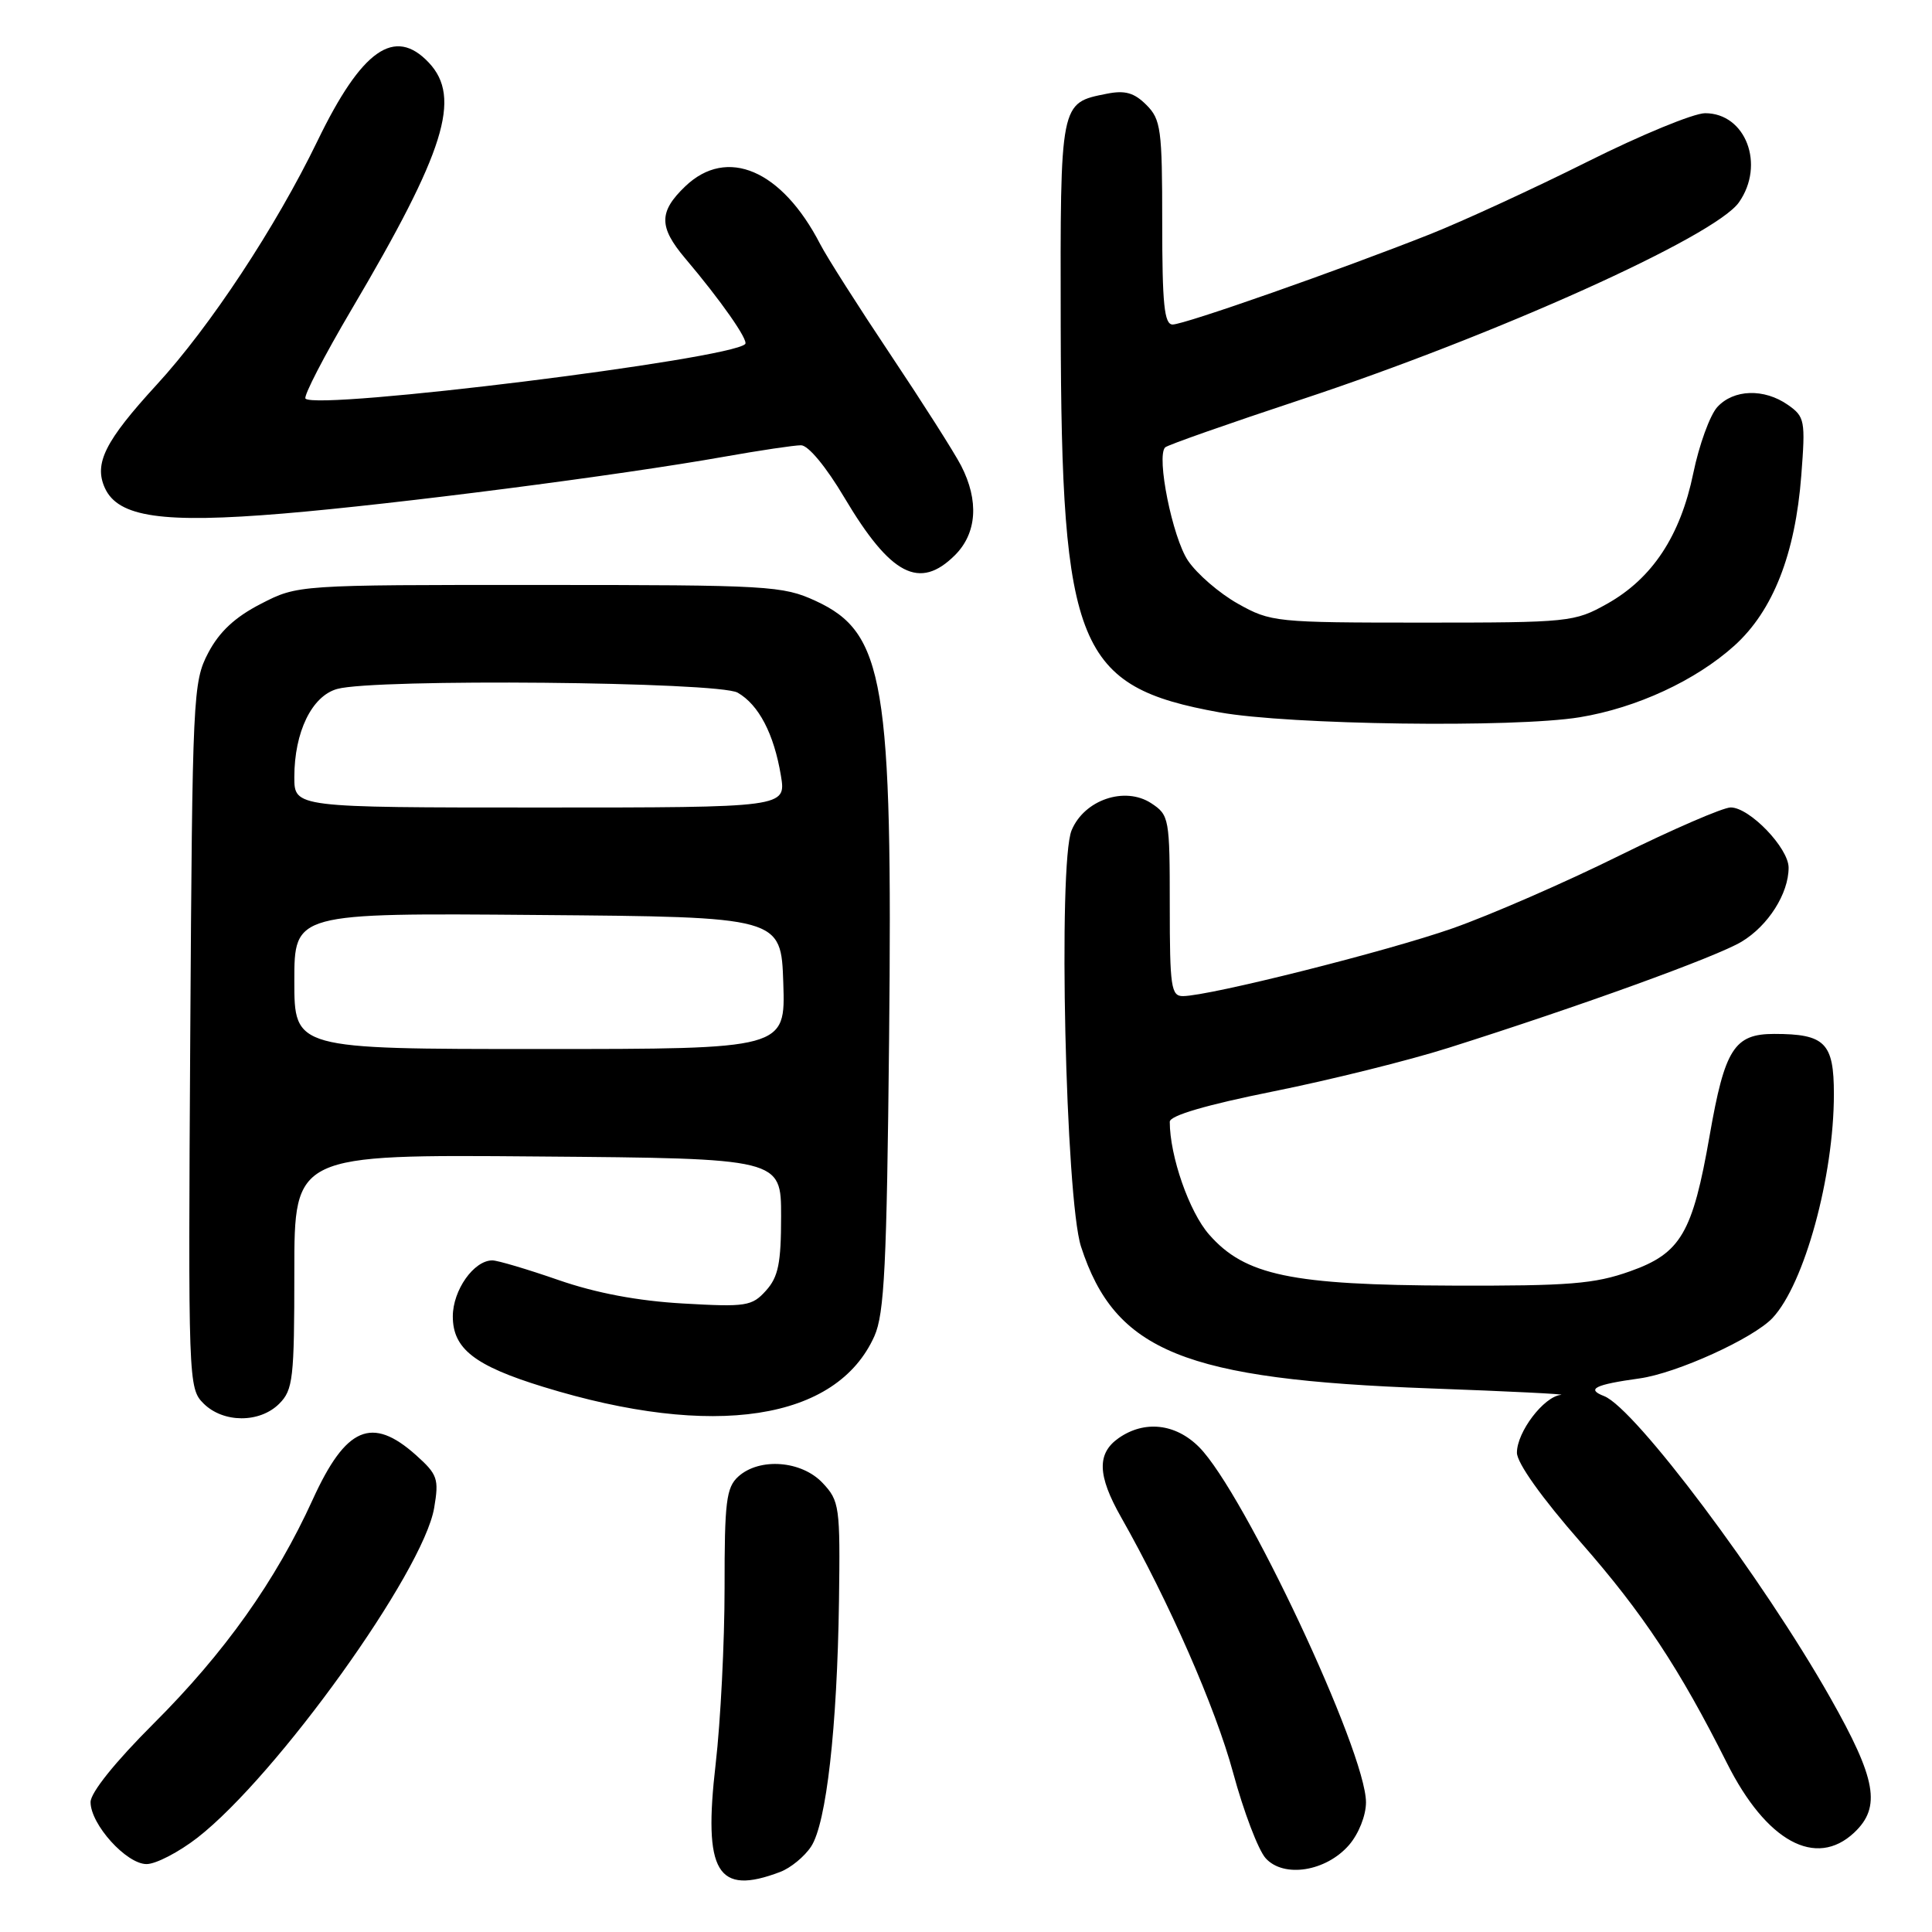 <?xml version="1.0" encoding="UTF-8" standalone="no"?>
<!DOCTYPE svg PUBLIC "-//W3C//DTD SVG 1.1//EN" "http://www.w3.org/Graphics/SVG/1.1/DTD/svg11.dtd" >
<svg xmlns="http://www.w3.org/2000/svg" xmlns:xlink="http://www.w3.org/1999/xlink" version="1.1" viewBox="0 0 256 256">
 <g >
 <path fill="currentColor"
d=" M 103.38 248.04 C 104.76 247.52 106.61 246.00 107.48 244.67 C 109.50 241.59 110.93 228.93 111.17 212.16 C 111.34 199.60 111.24 198.88 109.00 196.50 C 106.21 193.53 100.64 193.11 97.83 195.65 C 96.23 197.10 96.00 198.98 96.01 210.40 C 96.01 217.61 95.48 228.10 94.83 233.72 C 93.16 248.12 95.02 251.22 103.38 248.04 Z  M 178.75 244.48 C 180.03 243.00 181.00 240.57 181.00 238.82 C 181.00 232.11 164.86 197.76 158.89 191.75 C 155.77 188.62 151.65 188.16 148.22 190.56 C 145.33 192.59 145.41 195.50 148.54 201.02 C 154.89 212.22 161.06 226.28 163.39 234.88 C 164.79 240.05 166.73 245.15 167.71 246.23 C 170.10 248.87 175.70 247.99 178.75 244.48 Z  M 26.17 243.50 C 36.70 235.29 56.10 208.26 57.53 199.80 C 58.18 195.95 57.99 195.38 55.11 192.80 C 49.27 187.59 45.83 189.07 41.45 198.67 C 36.53 209.48 29.77 218.99 20.34 228.40 C 15.27 233.46 12.00 237.53 12.00 238.79 C 12.00 241.74 16.75 247.00 19.42 247.00 C 20.66 247.00 23.69 245.42 26.17 243.50 Z  M 245.69 242.83 C 249.29 239.44 248.63 235.74 242.51 224.94 C 233.58 209.16 216.64 186.58 212.55 184.99 C 210.14 184.06 211.31 183.47 217.23 182.65 C 222.16 181.97 232.32 177.35 234.87 174.64 C 239.09 170.14 243.00 155.88 243.00 144.97 C 243.00 138.18 241.83 137.00 235.09 137.00 C 229.80 137.00 228.54 138.98 226.54 150.45 C 224.28 163.40 222.72 166.07 216.00 168.45 C 211.29 170.13 207.91 170.40 192.50 170.35 C 171.09 170.28 164.96 169.00 160.21 163.58 C 157.58 160.59 155.00 153.19 155.00 148.64 C 155.00 147.82 159.81 146.41 168.70 144.62 C 176.23 143.11 186.69 140.51 191.95 138.84 C 209.30 133.35 227.45 126.78 230.77 124.78 C 234.30 122.66 237.00 118.40 237.00 114.97 C 237.00 112.37 231.84 107.00 229.33 106.99 C 228.32 106.99 221.65 109.88 214.50 113.41 C 207.35 116.95 197.45 121.26 192.50 123.00 C 183.79 126.06 160.31 131.96 156.75 131.99 C 155.18 132.00 155.00 130.77 155.00 120.02 C 155.00 108.40 154.93 108.00 152.54 106.43 C 149.05 104.15 143.66 105.98 141.99 110.03 C 140.18 114.40 141.19 158.83 143.24 165.18 C 147.75 179.07 156.91 182.79 189.50 183.97 C 199.95 184.35 207.75 184.74 206.82 184.83 C 204.56 185.06 201.00 189.74 201.00 192.49 C 201.00 193.85 204.29 198.47 209.47 204.38 C 217.71 213.78 222.52 221.06 228.83 233.62 C 234.04 244.01 240.61 247.60 245.69 242.83 Z  M 37.00 186.00 C 38.83 184.17 39.00 182.67 39.00 168.49 C 39.00 152.97 39.00 152.97 71.25 153.24 C 103.50 153.50 103.50 153.50 103.50 161.15 C 103.50 167.39 103.13 169.20 101.50 171.01 C 99.64 173.08 98.87 173.20 90.50 172.72 C 84.52 172.38 78.98 171.34 74.00 169.61 C 69.88 168.18 65.94 167.01 65.25 167.01 C 62.80 166.99 60.00 170.95 60.00 174.43 C 60.00 178.72 62.89 180.97 72.00 183.77 C 94.55 190.72 110.86 188.22 115.86 177.05 C 117.19 174.08 117.50 167.66 117.81 137.66 C 118.29 90.33 117.20 83.83 108.07 79.62 C 103.72 77.62 101.93 77.51 71.48 77.51 C 39.45 77.50 39.45 77.50 34.57 80.01 C 31.14 81.77 29.06 83.71 27.59 86.51 C 25.57 90.37 25.49 92.05 25.21 137.21 C 24.93 183.07 24.96 183.96 26.96 185.96 C 29.57 188.57 34.41 188.59 37.00 186.00 Z  M 209.32 95.04 C 216.86 93.80 224.70 90.17 229.83 85.54 C 234.93 80.93 237.88 73.43 238.68 63.00 C 239.24 55.72 239.15 55.22 236.91 53.65 C 233.75 51.44 229.70 51.57 227.54 53.95 C 226.57 55.03 225.14 58.96 224.37 62.70 C 222.66 71.01 218.94 76.64 212.96 80.00 C 208.62 82.43 207.98 82.50 188.50 82.50 C 169.02 82.50 168.38 82.43 164.04 80.00 C 161.58 78.62 158.60 76.05 157.41 74.28 C 155.36 71.23 153.19 60.47 154.39 59.28 C 154.70 58.97 162.76 56.14 172.30 52.98 C 198.15 44.44 227.26 31.33 230.42 26.81 C 233.92 21.82 231.32 15.00 225.94 15.00 C 224.42 15.00 217.41 17.89 210.34 21.43 C 203.28 24.96 193.90 29.28 189.50 31.03 C 177.51 35.78 156.95 43.00 155.38 43.00 C 154.27 43.00 154.00 40.31 154.00 29.50 C 154.00 17.11 153.83 15.83 151.90 13.90 C 150.28 12.28 149.06 11.94 146.66 12.42 C 140.44 13.66 140.49 13.37 140.55 43.29 C 140.64 85.85 142.75 90.99 161.59 94.39 C 170.80 96.05 200.64 96.46 209.32 95.04 Z  M 126.55 73.55 C 129.45 70.64 129.74 66.34 127.35 61.70 C 126.44 59.94 122.23 53.33 118.00 47.00 C 113.77 40.67 109.57 34.08 108.68 32.35 C 103.60 22.51 96.33 19.40 90.80 24.69 C 87.28 28.06 87.28 30.07 90.78 34.22 C 95.51 39.80 99.22 45.11 98.74 45.59 C 96.72 47.62 42.06 54.39 40.48 52.82 C 40.18 52.52 42.94 47.18 46.61 40.96 C 58.96 20.04 61.18 12.94 56.83 8.31 C 52.30 3.49 47.93 6.56 42.06 18.69 C 36.54 30.08 27.83 43.29 20.75 50.99 C 13.91 58.45 12.42 61.42 13.90 64.67 C 15.66 68.53 21.56 69.38 37.50 68.05 C 52.46 66.80 82.05 62.99 96.00 60.51 C 100.67 59.68 105.24 59.00 106.14 59.00 C 107.10 59.00 109.47 61.86 111.90 65.96 C 118.02 76.25 121.85 78.24 126.55 73.55 Z  M 39.00 129.99 C 39.00 120.97 39.00 120.97 71.25 121.24 C 103.50 121.50 103.50 121.50 103.79 130.25 C 104.08 139.00 104.08 139.00 71.54 139.00 C 39.00 139.00 39.00 139.00 39.00 129.99 Z  M 39.00 102.97 C 39.00 97.00 41.32 92.22 44.68 91.29 C 49.64 89.90 95.20 90.33 97.74 91.78 C 100.54 93.38 102.55 97.24 103.47 102.75 C 104.18 107.00 104.18 107.00 71.59 107.00 C 39.00 107.00 39.00 107.00 39.00 102.97 Z "/>
</g>
</svg>